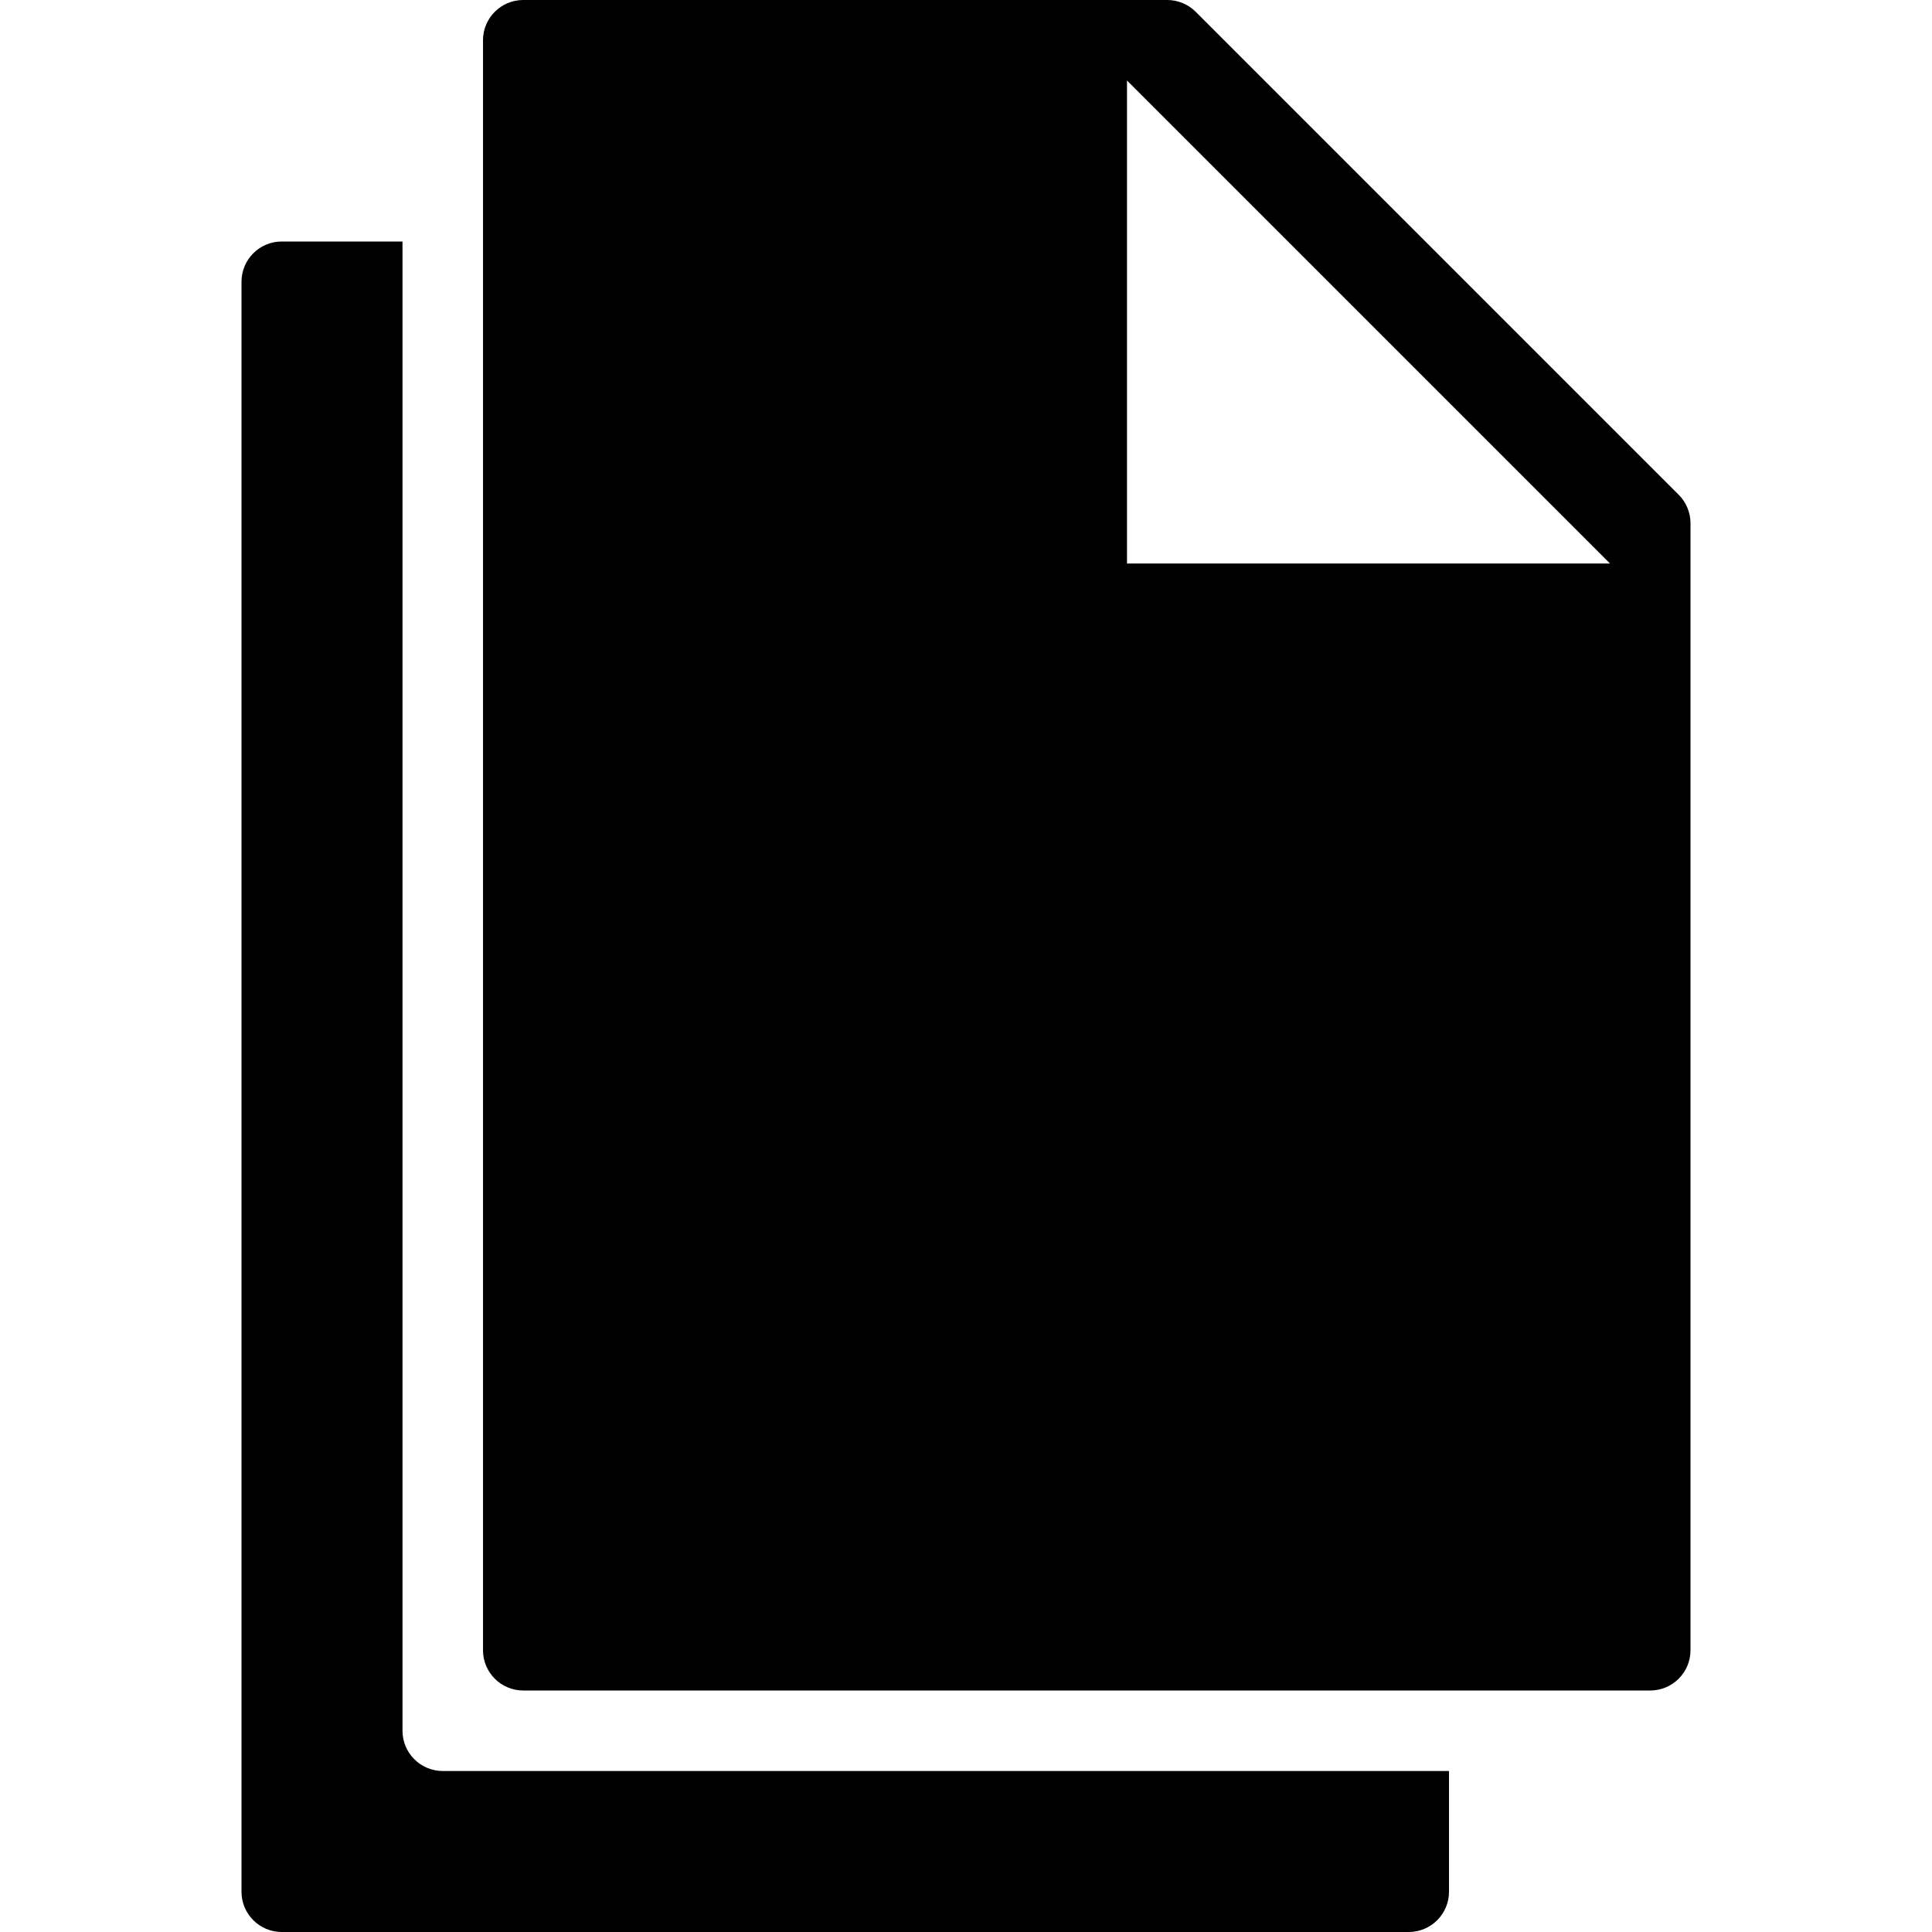 <?xml version="1.0" encoding="utf-8"?>
<!-- Generator: Adobe Illustrator 19.2.1, SVG Export Plug-In . SVG Version: 6.00 Build 0)  -->
<svg version="1.1" xmlns="http://www.w3.org/2000/svg" xmlns:xlink="http://www.w3.org/1999/xlink" x="0px" y="0px" width="24px"
	 height="24px" viewBox="0 0 24 24" enable-background="new 0 0 24 24" xml:space="preserve">
<g id="Filled_Icons">
	<g>
		<path d="M5.5,22C5.224,22,5,21.776,5,21.5V3H3.5C3.224,3,3,3.224,3,3.5v20C3,23.776,3.224,24,3.5,24h14c0.276,0,0.5-0.224,0.5-0.5
			V22H5.5z"/>
		<path d="M21,6.5c0-0.133-0.053-0.26-0.146-0.353l-6-6C14.76,0.053,14.632,0,14.5,0h-8C6.224,0,6,0.224,6,0.5v20
			C6,20.776,6.224,21,6.5,21h14c0.276,0,0.5-0.224,0.5-0.5V6.5z M14,7V1l6,6H14z"/>
	</g>
</g>
<g id="Invisible_Shape">
	<rect fill="none" width="24" height="24"/>
</g>
</svg>
